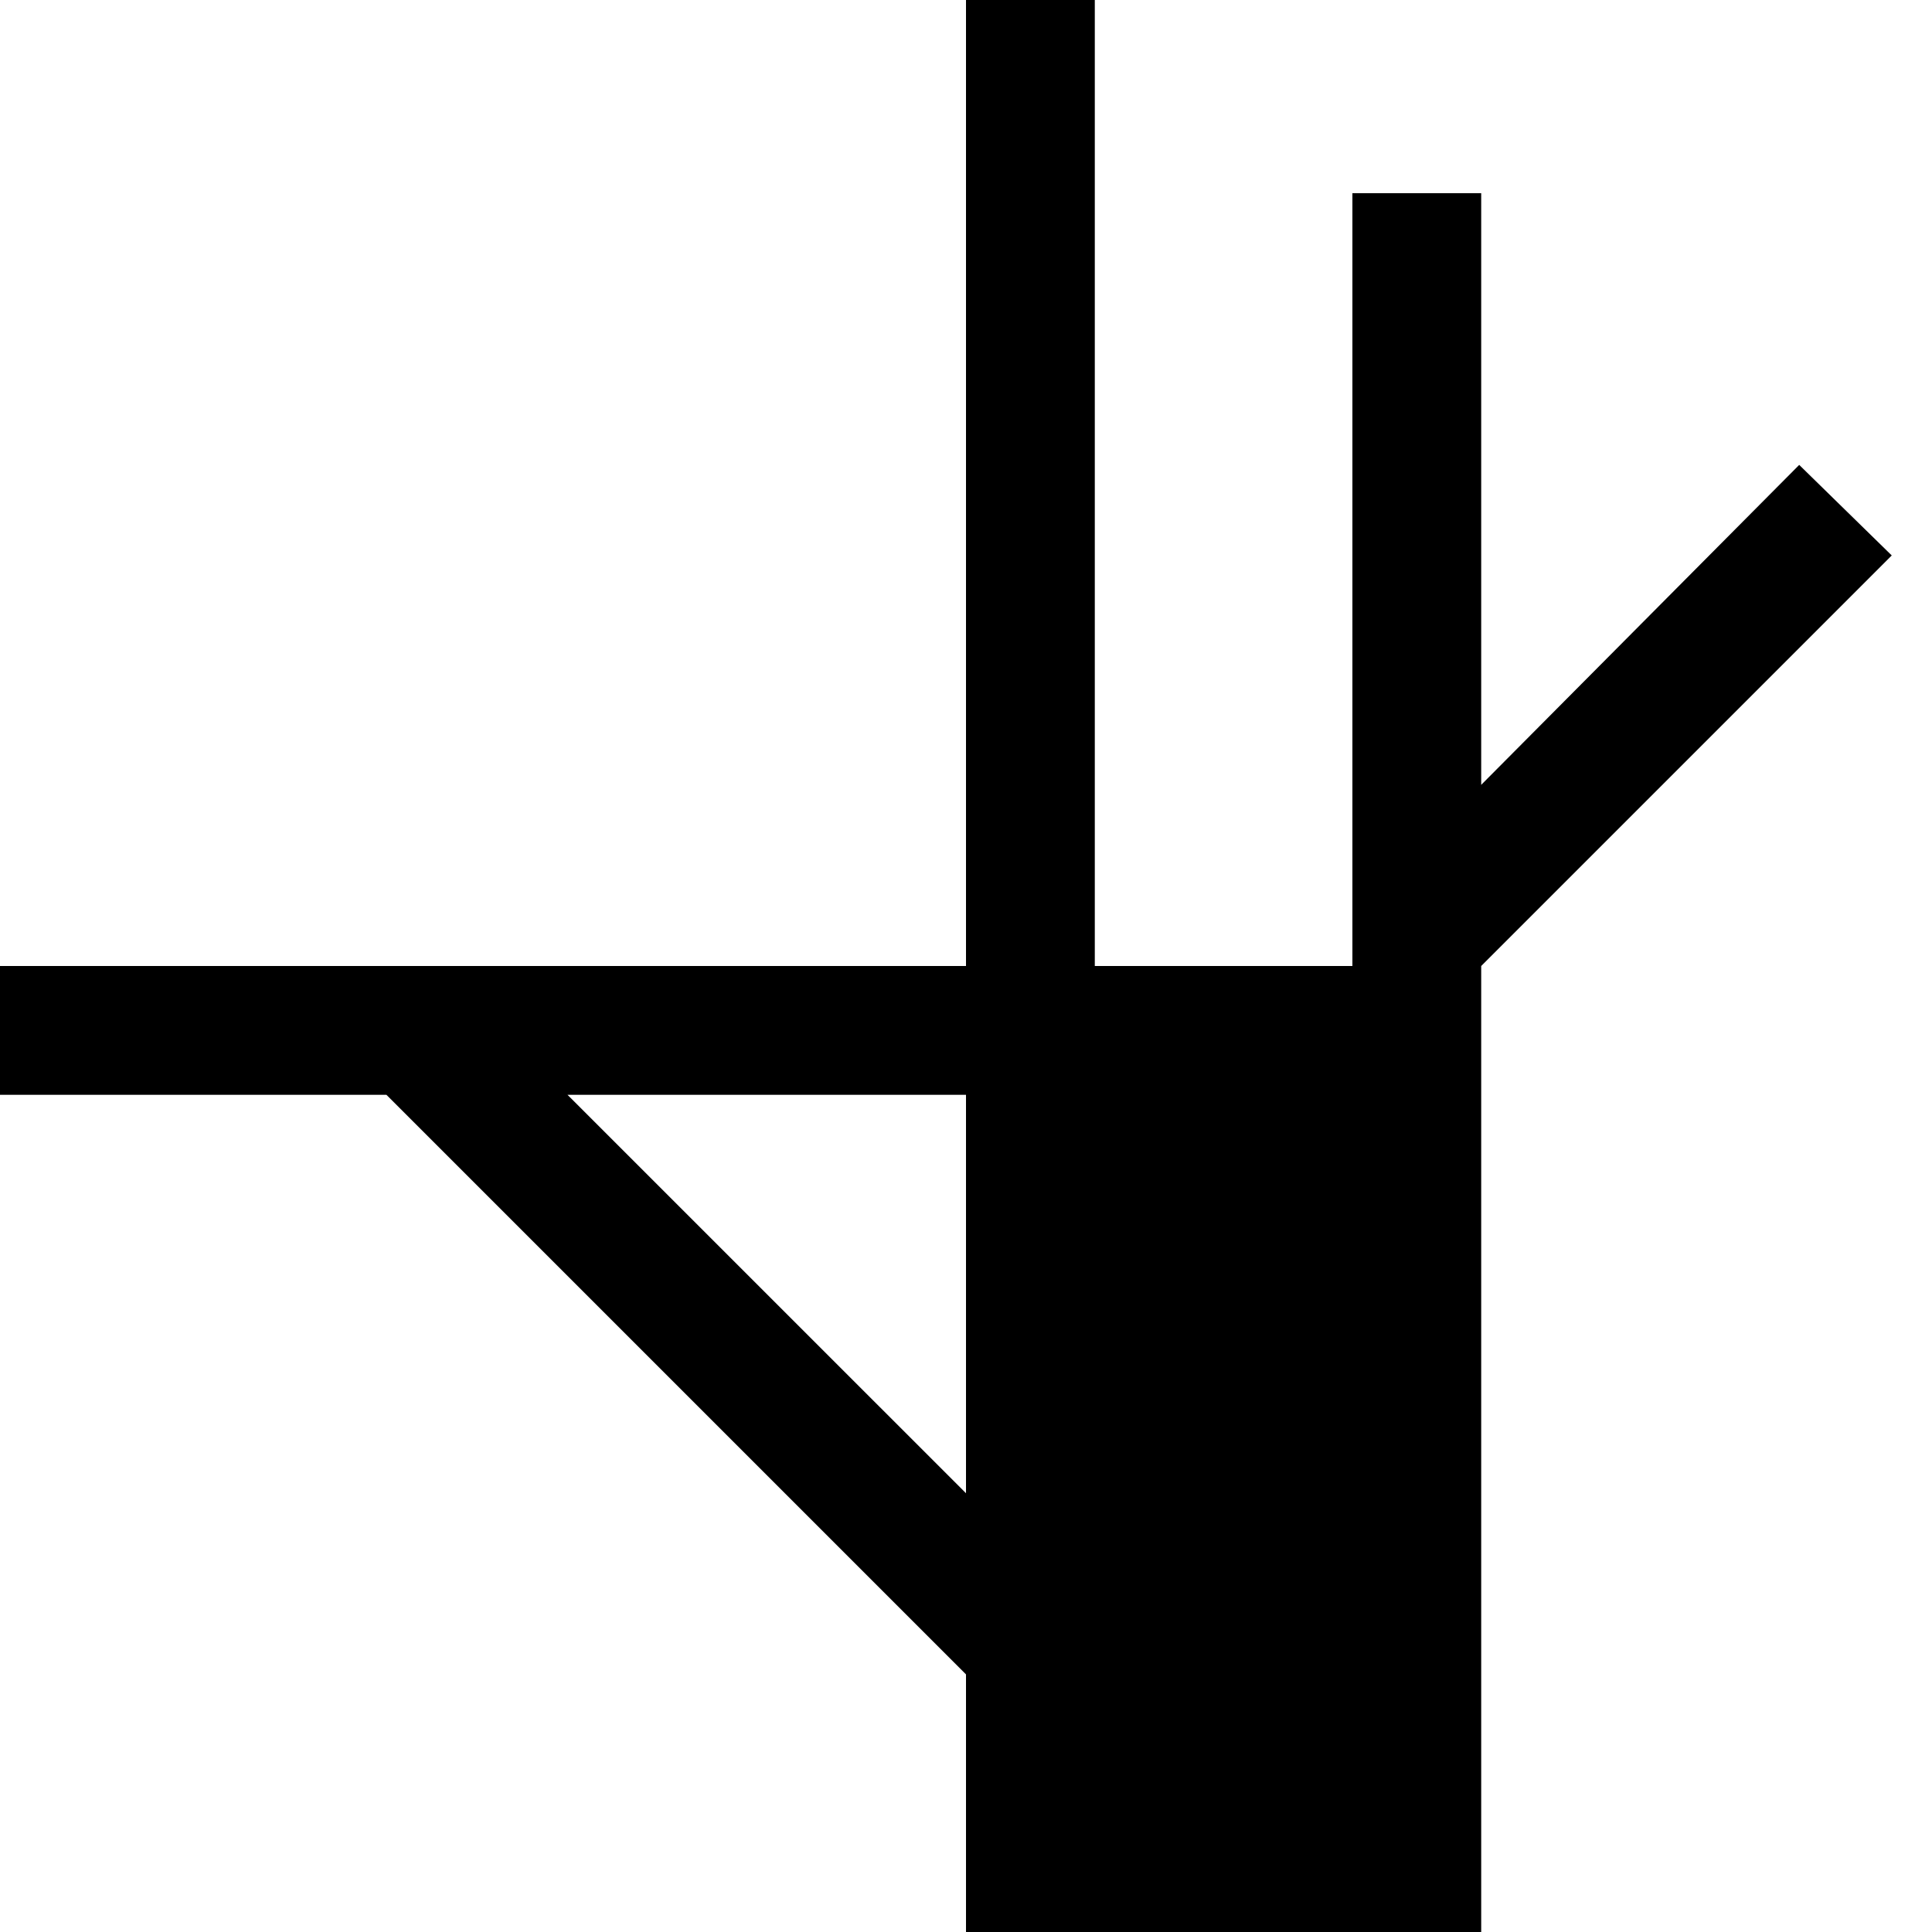 <svg xmlns="http://www.w3.org/2000/svg" width="30" height="30" version="1.0"><path d="M15 15h8v15h-8zM15 0h2v15h-2zM0 15h15v2H0zM21 3h2v12h-2zM27.938 7.219l1.437 1.406L23 15v-2.813l4.938-4.968zM6 17l9 9v-2.813L8.812 17H6z"/></svg>